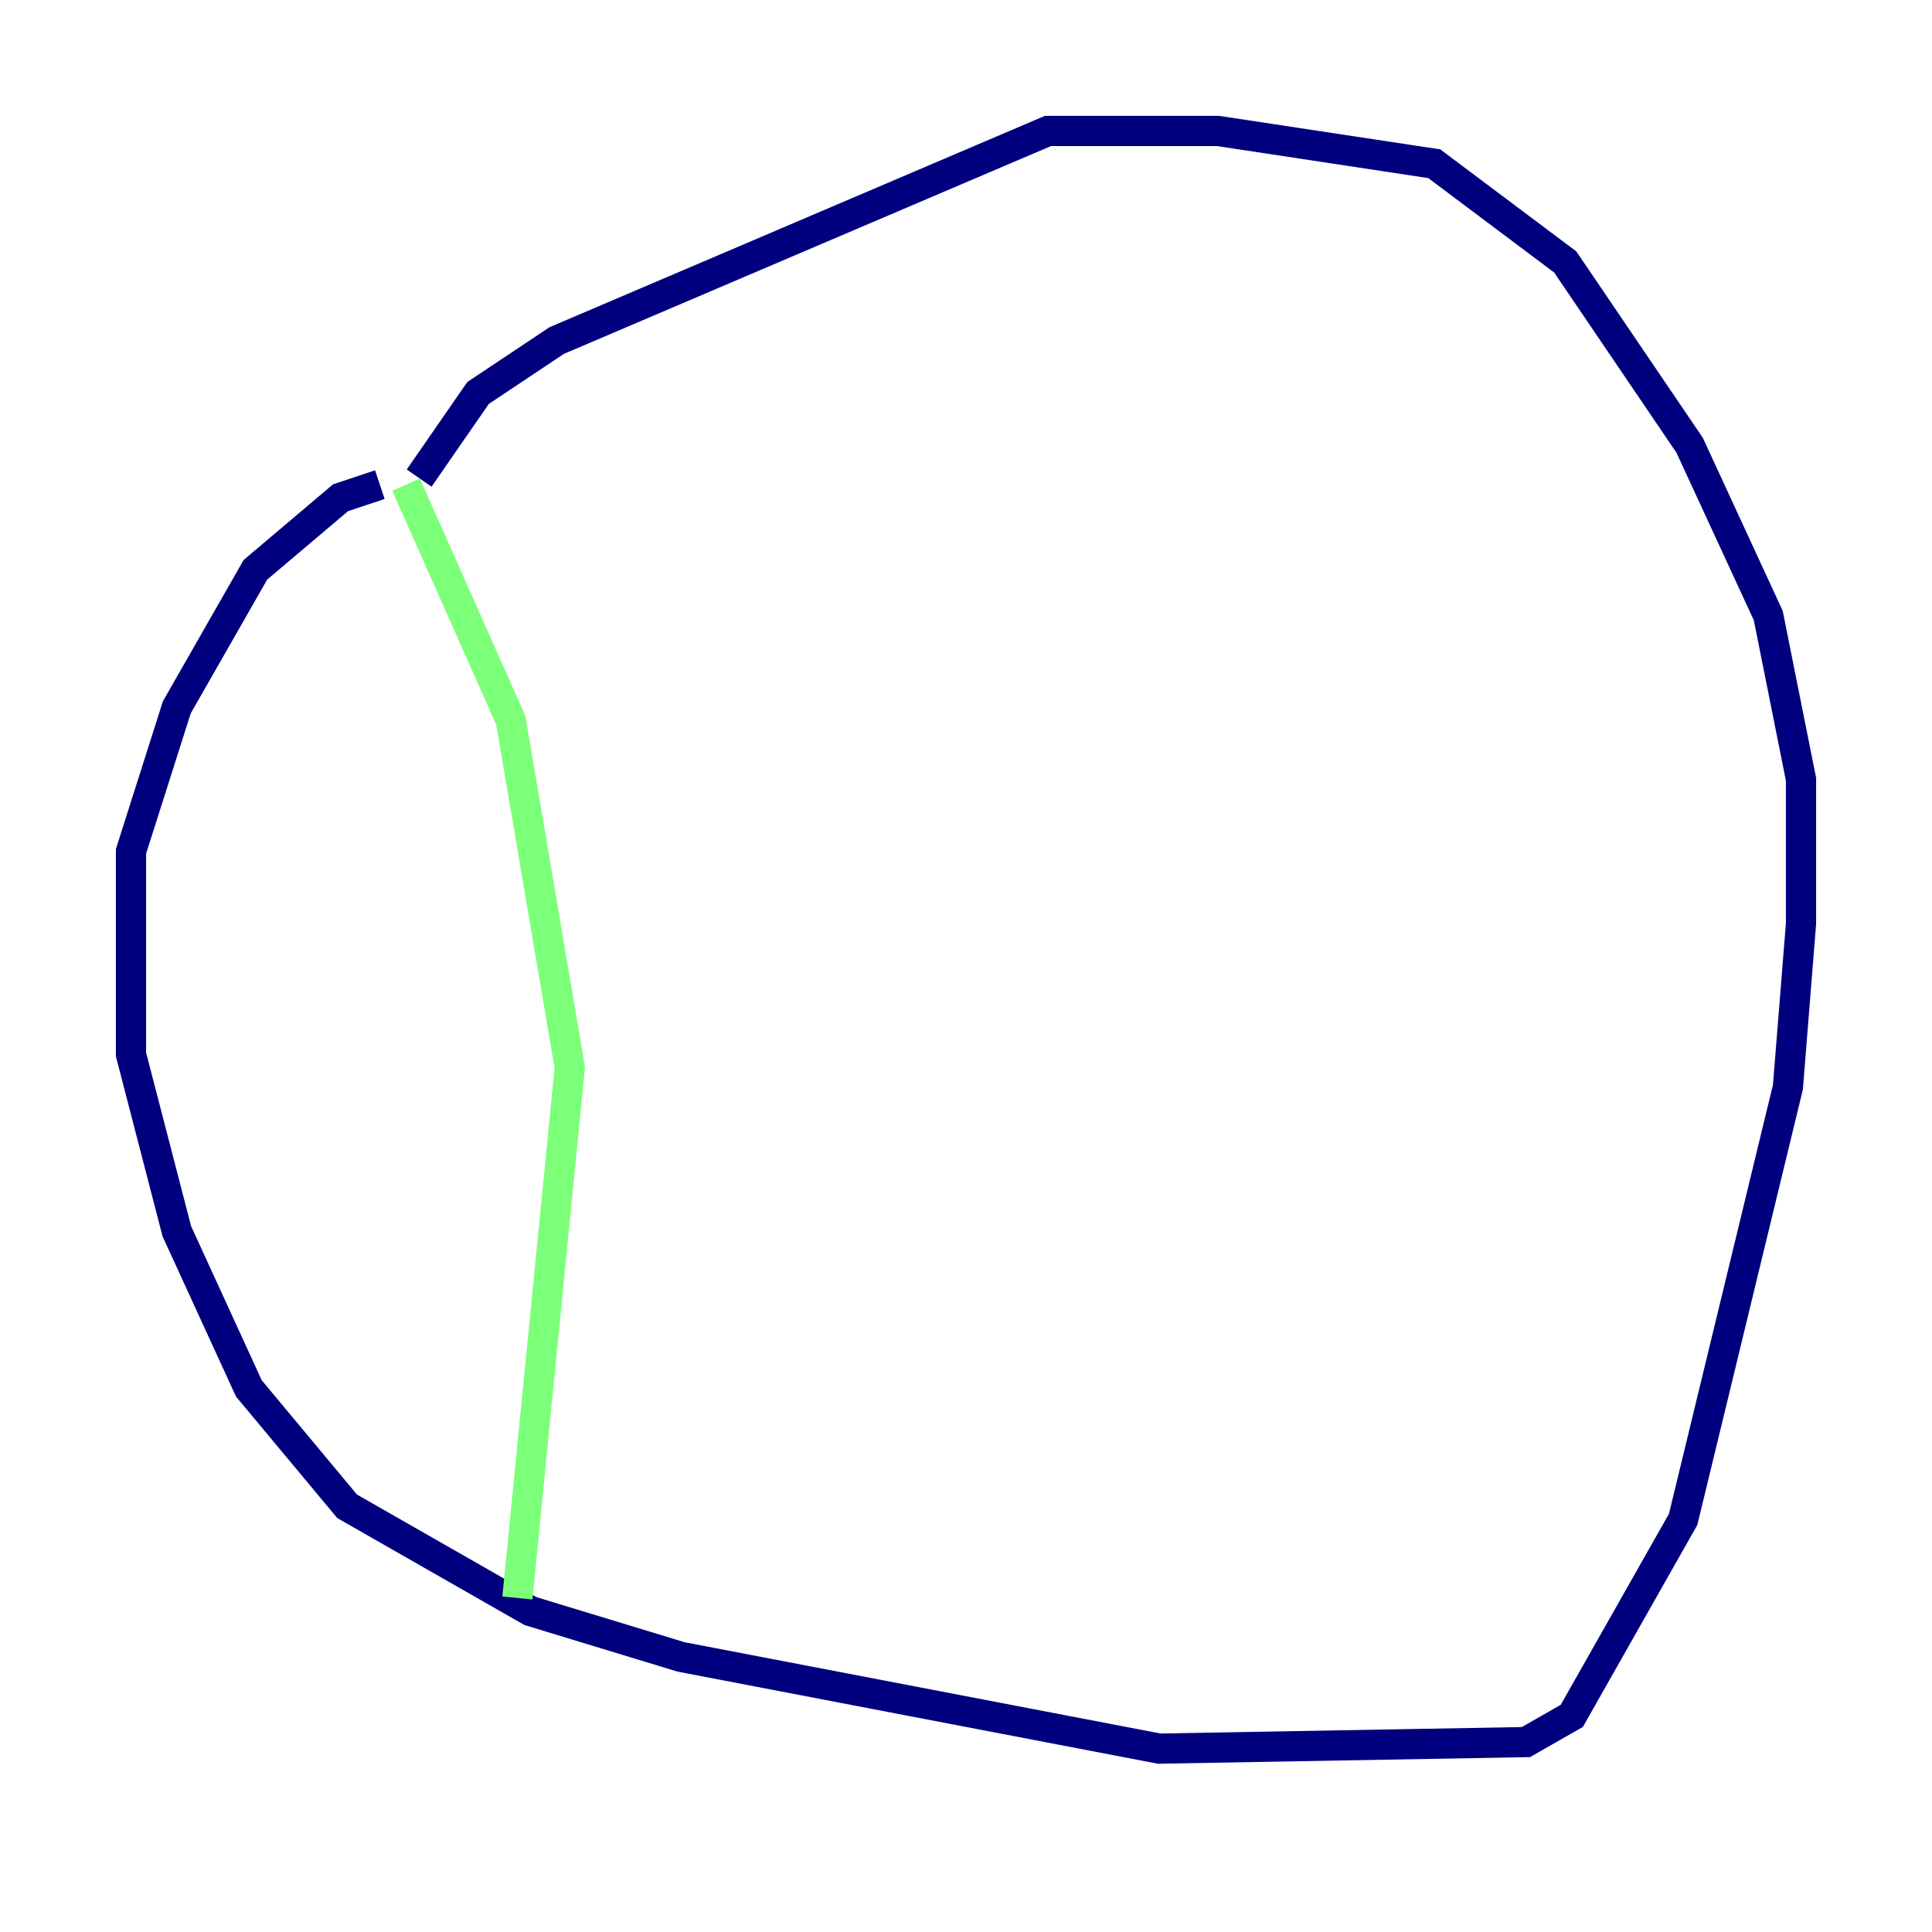 <?xml version="1.0" encoding="utf-8" ?>
<svg baseProfile="tiny" height="128" version="1.2" viewBox="0,0,128,128" width="128" xmlns="http://www.w3.org/2000/svg" xmlns:ev="http://www.w3.org/2001/xml-events" xmlns:xlink="http://www.w3.org/1999/xlink"><defs /><polyline fill="none" points="25.166,32.108 22.563,32.976 16.922,37.749 11.715,46.861 8.678,56.407 8.678,69.858 11.715,81.573 16.488,91.986 22.997,99.797 35.146,106.739 45.125,109.776 76.8,115.851 101.098,115.417 104.136,113.681 111.512,100.664 118.454,72.027 119.322,61.18 119.322,51.634 117.153,40.786 111.946,29.505 103.702,17.356 95.024,10.848 80.705,8.678 69.424,8.678 36.881,22.563 31.675,26.034 27.77,31.675" stroke="#00007f" stroke-width="2" /><polyline fill="none" points="26.902,32.108 33.844,47.729 37.749,70.725 34.278,105.871" stroke="#7cff79" stroke-width="2" /><polyline fill="none" points="88.081,11.281 88.081,11.281" stroke="#7f0000" stroke-width="2" /></svg>